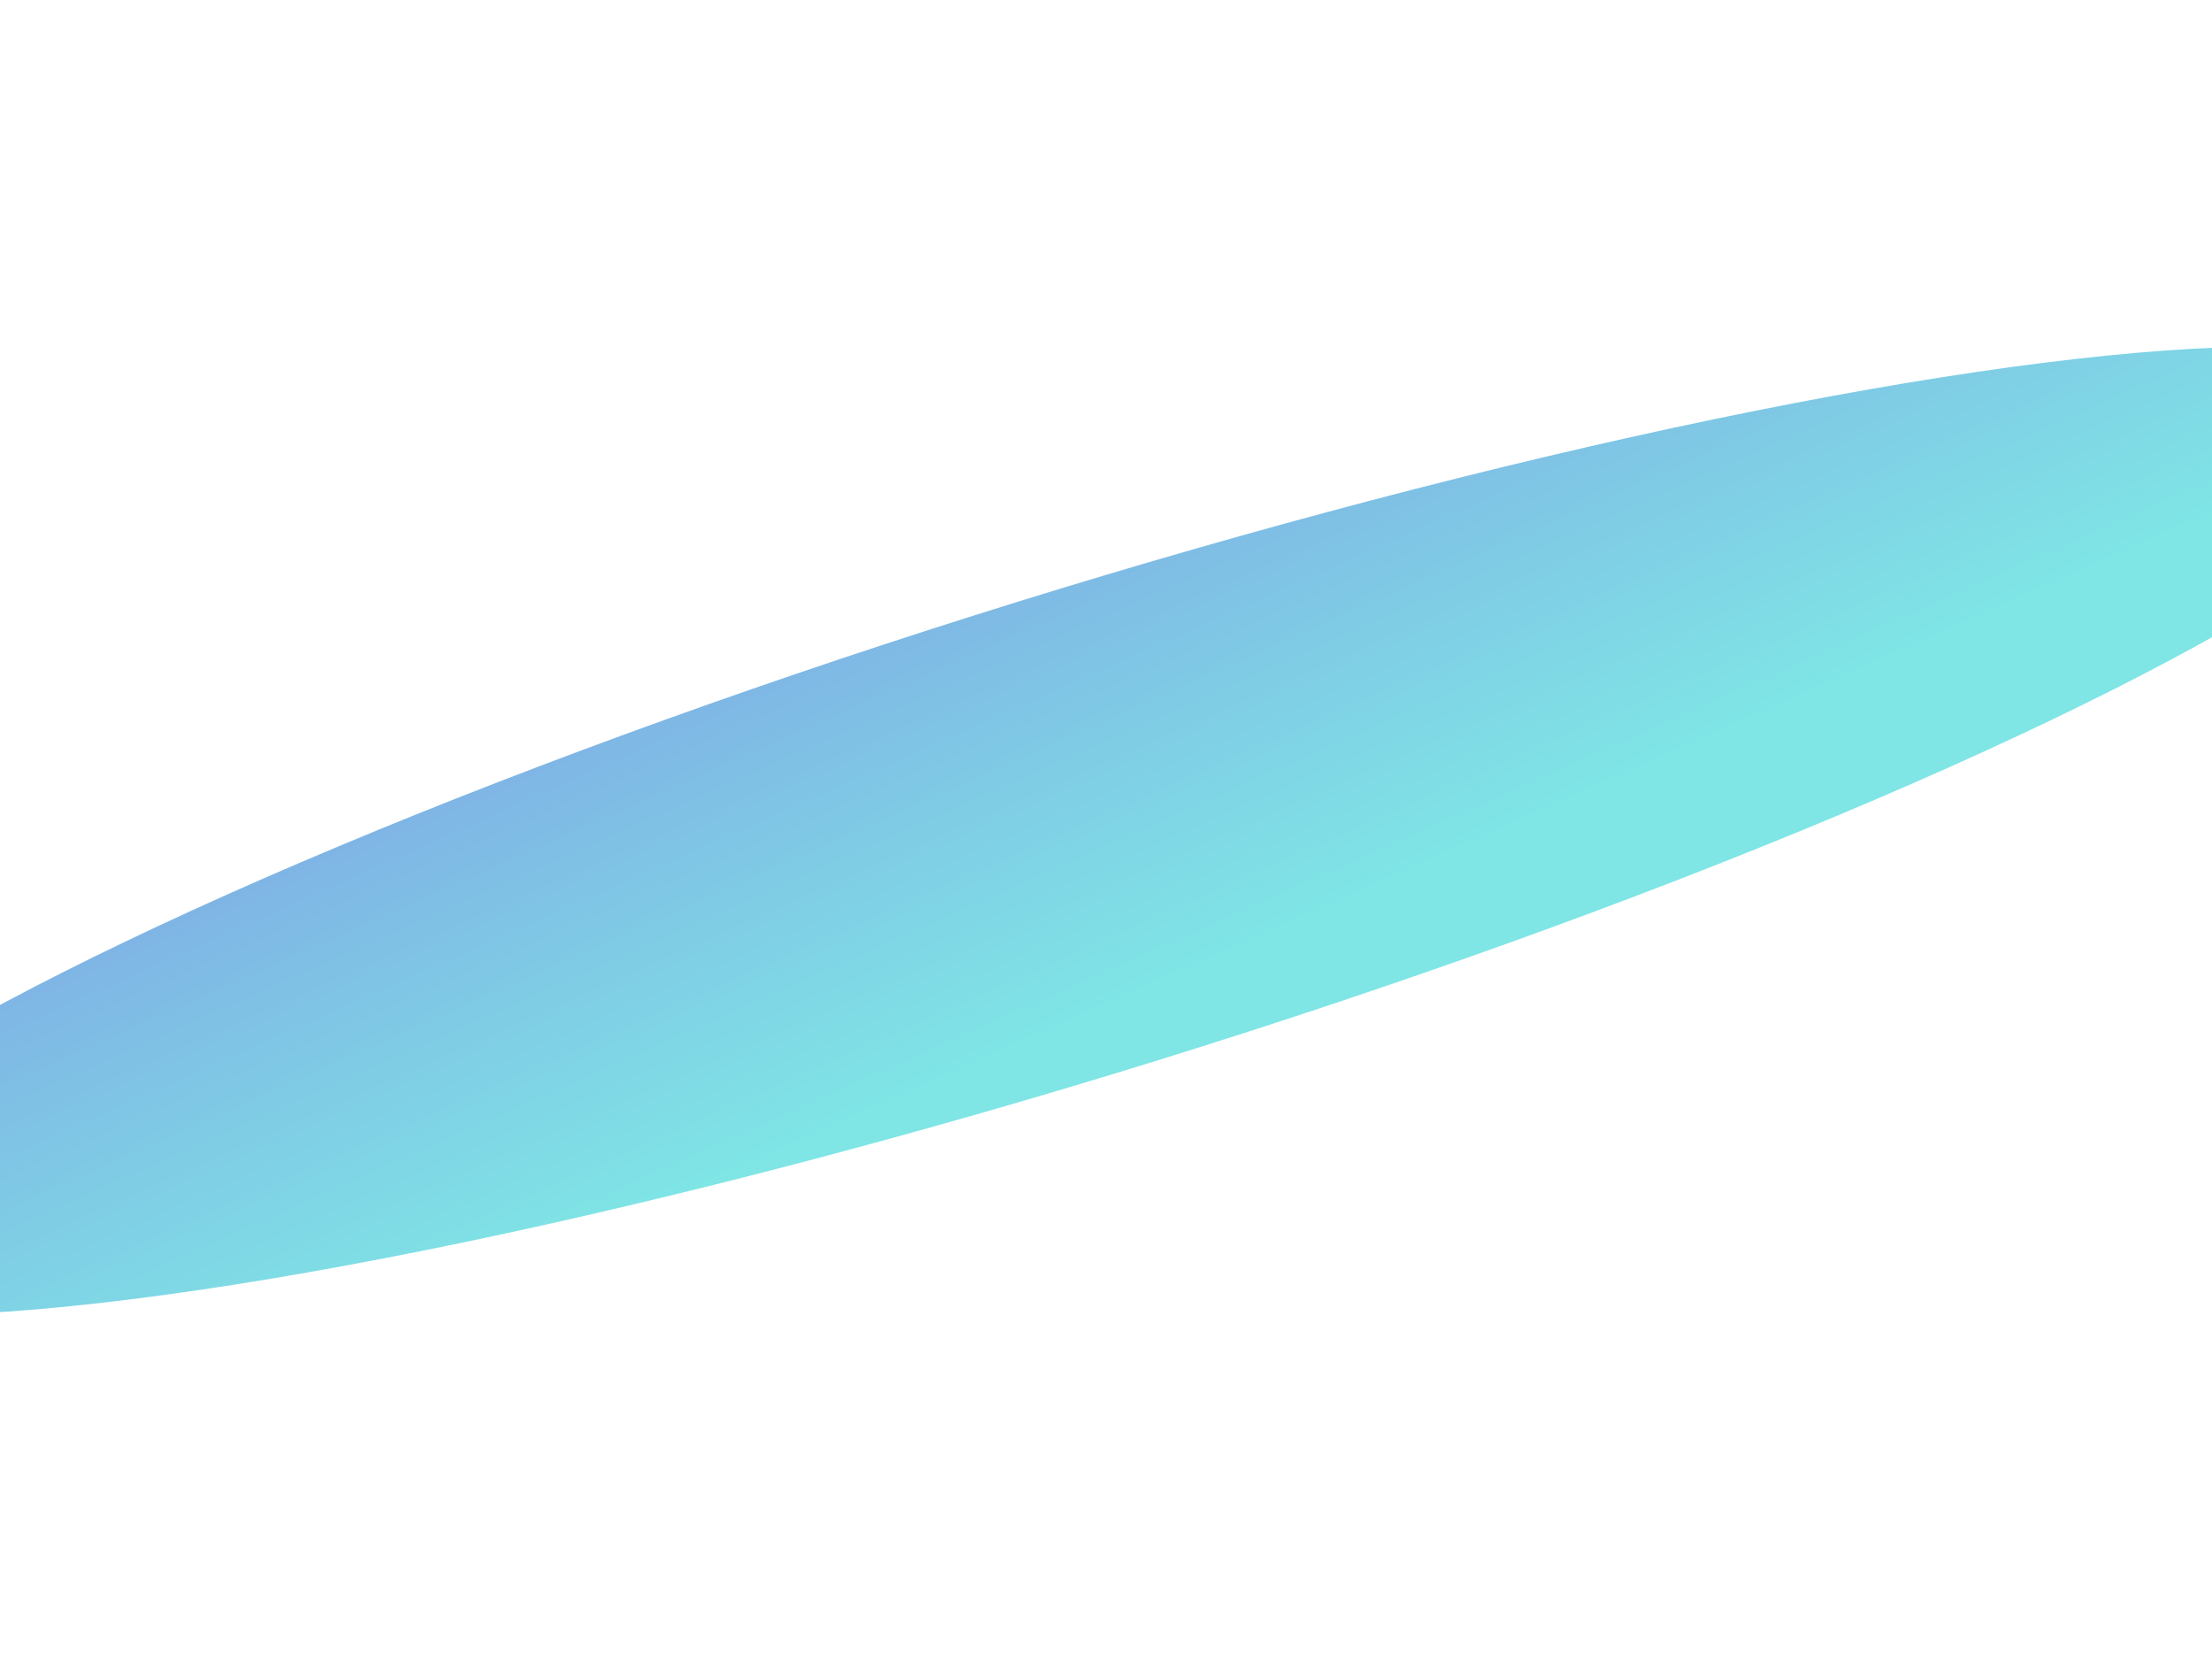 <svg width="1440" height="1082" viewBox="0 0 1440 1082" fill="none" xmlns="http://www.w3.org/2000/svg">
<g filter="url(#filter0_f_141_2)">
<ellipse cx="708.259" cy="540.849" rx="937.132" ry="156.031" transform="rotate(-17.246 708.259 540.849)" fill="url(#paint0_linear_141_2)" fill-opacity="0.5"/>
</g>
<defs>
<filter id="filter0_f_141_2" x="-412.958" y="0.515" width="2242.43" height="1080.67" filterUnits="userSpaceOnUse" color-interpolation-filters="sRGB">
<feFlood flood-opacity="0" result="BackgroundImageFix"/>
<feBlend mode="normal" in="SourceGraphic" in2="BackgroundImageFix" result="shape"/>
<feGaussianBlur stdDeviation="112.5" result="effect1_foregroundBlur_141_2"/>
</filter>
<linearGradient id="paint0_linear_141_2" x1="830.979" y1="637.018" x2="784.027" y2="238.879" gradientUnits="userSpaceOnUse">
<stop stop-color="#00CCCC"/>
<stop offset="1" stop-color="#004BCC"/>
</linearGradient>
</defs>
</svg>
